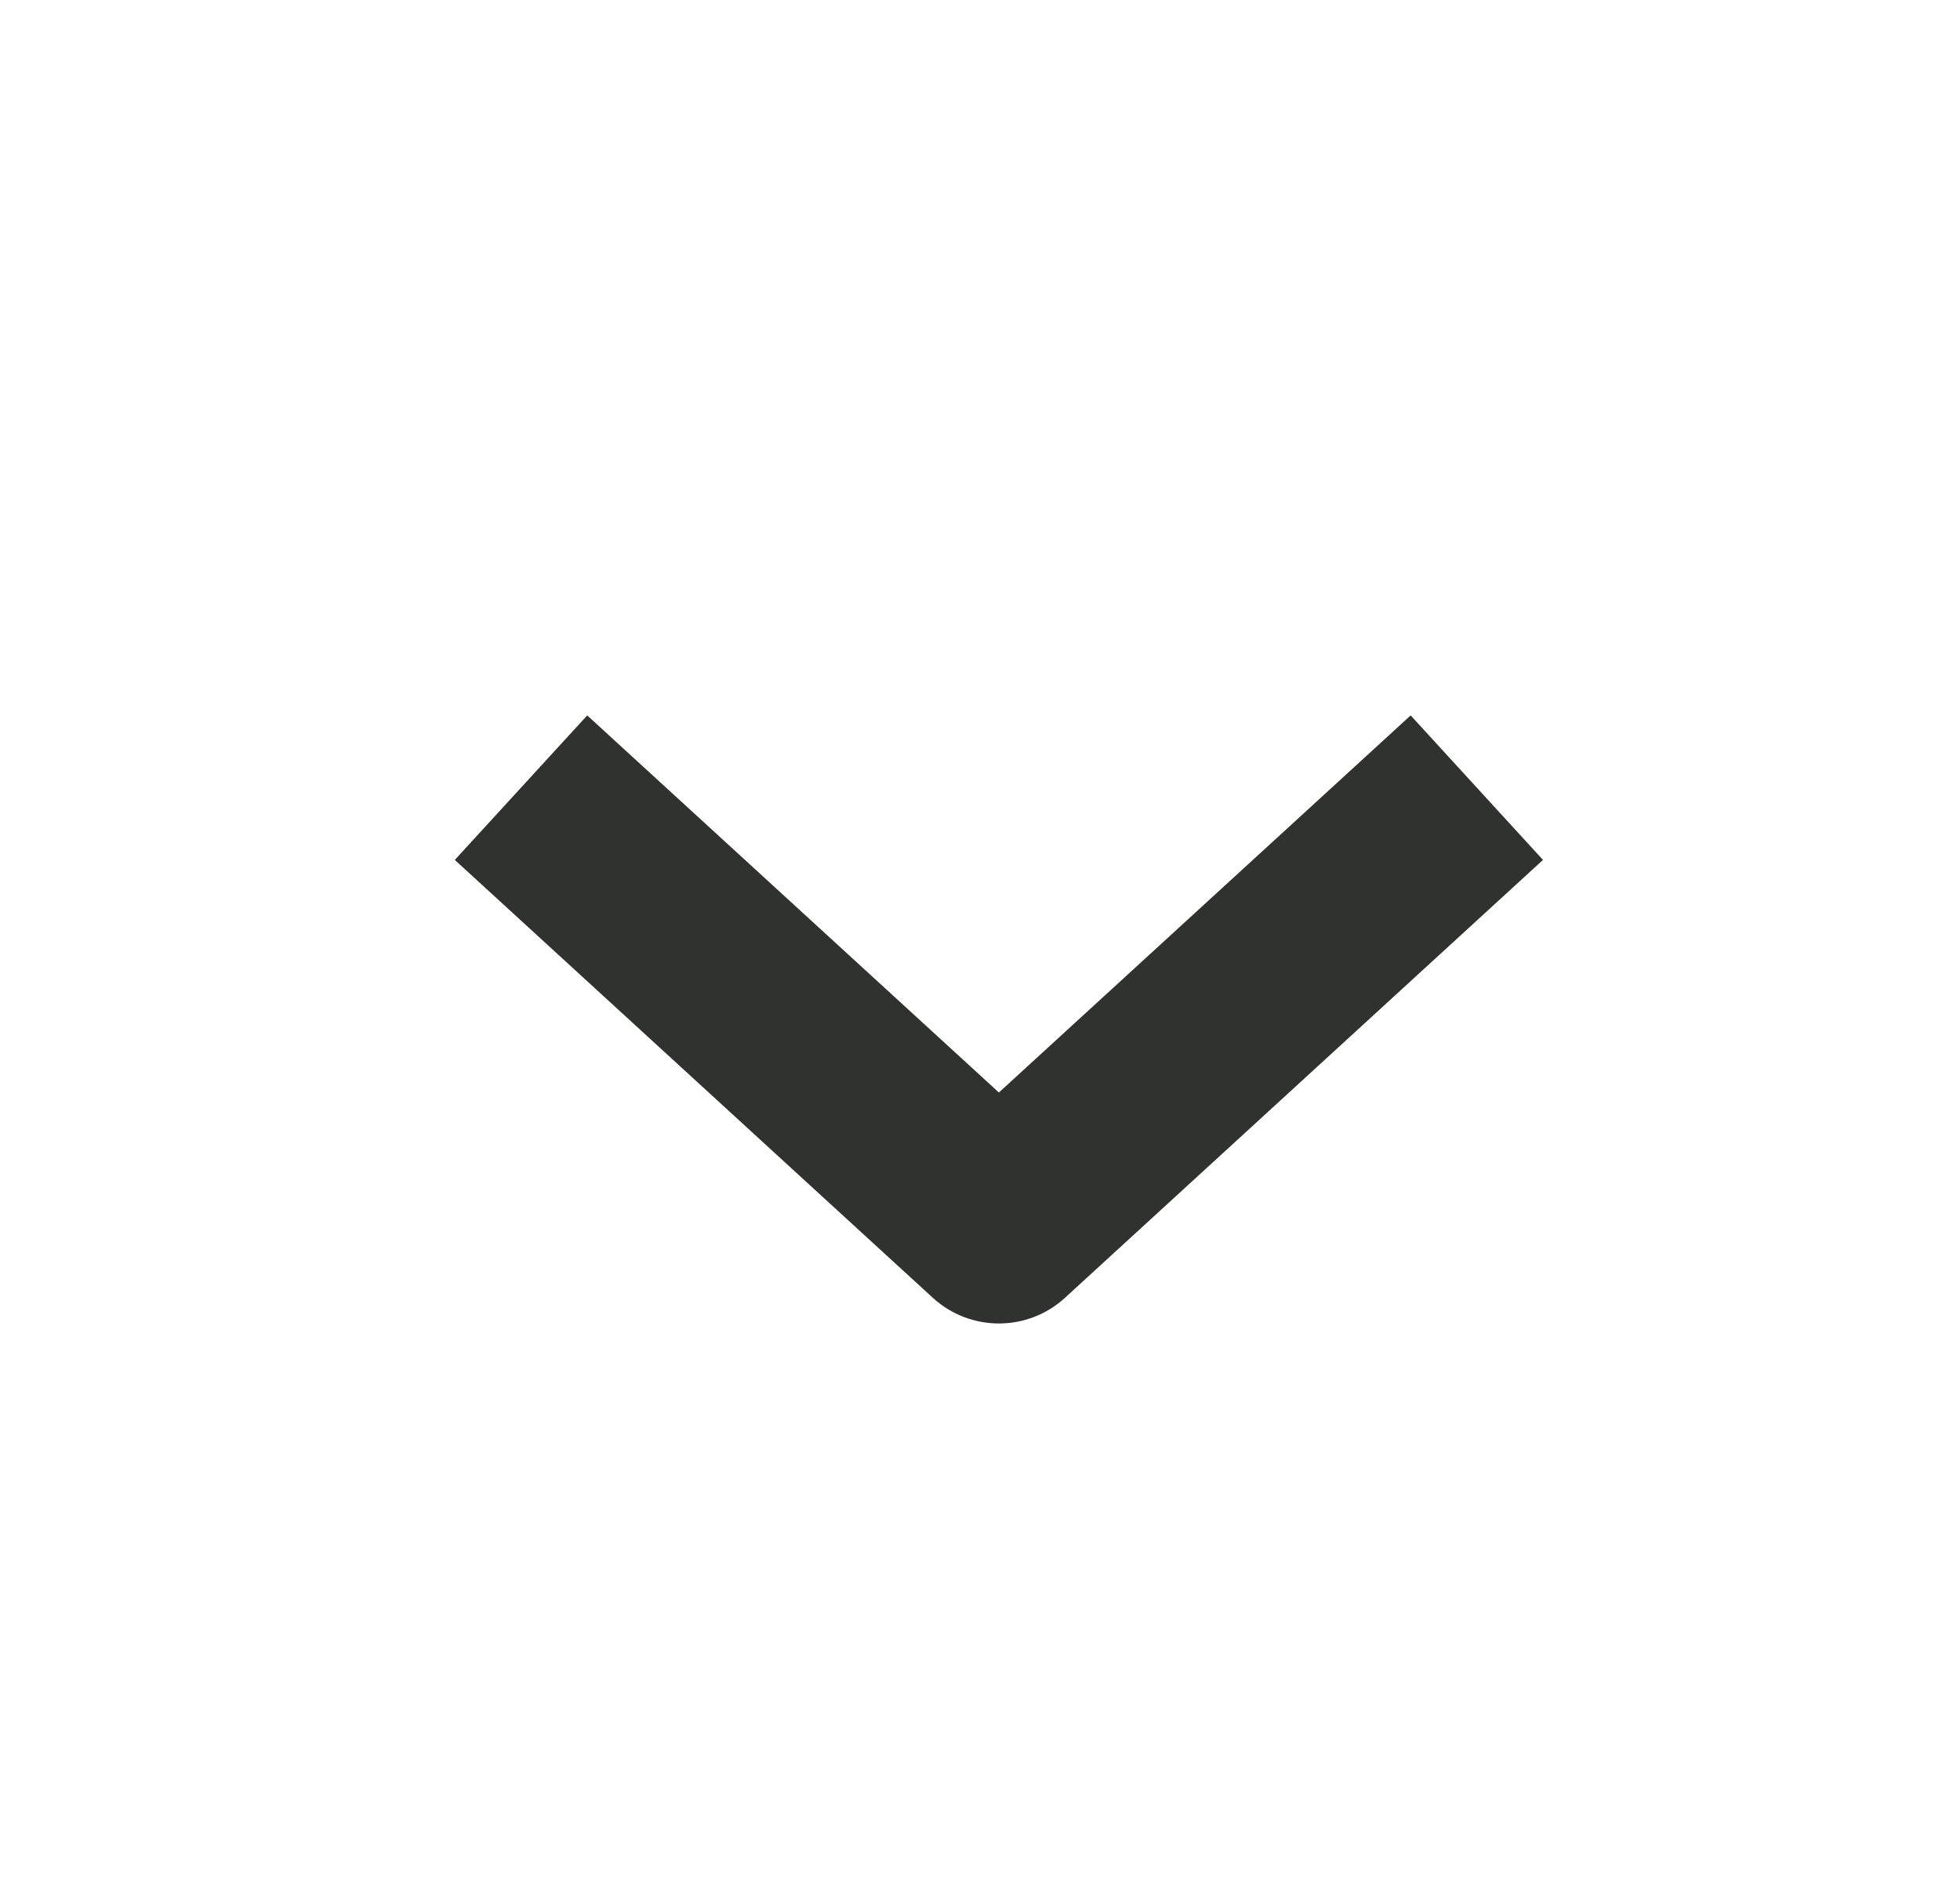 <svg width="25" height="24" viewBox="0 0 25 24" fill="none" xmlns="http://www.w3.org/2000/svg">
<path fill-rule="evenodd" clip-rule="evenodd" d="M19.681 10.966L13.585 16.549C13.108 16.987 12.375 16.987 11.897 16.549L5.801 10.966L7.49 9.123L12.741 13.932L17.993 9.123L19.681 10.966Z" fill="#303230"/>
</svg>
